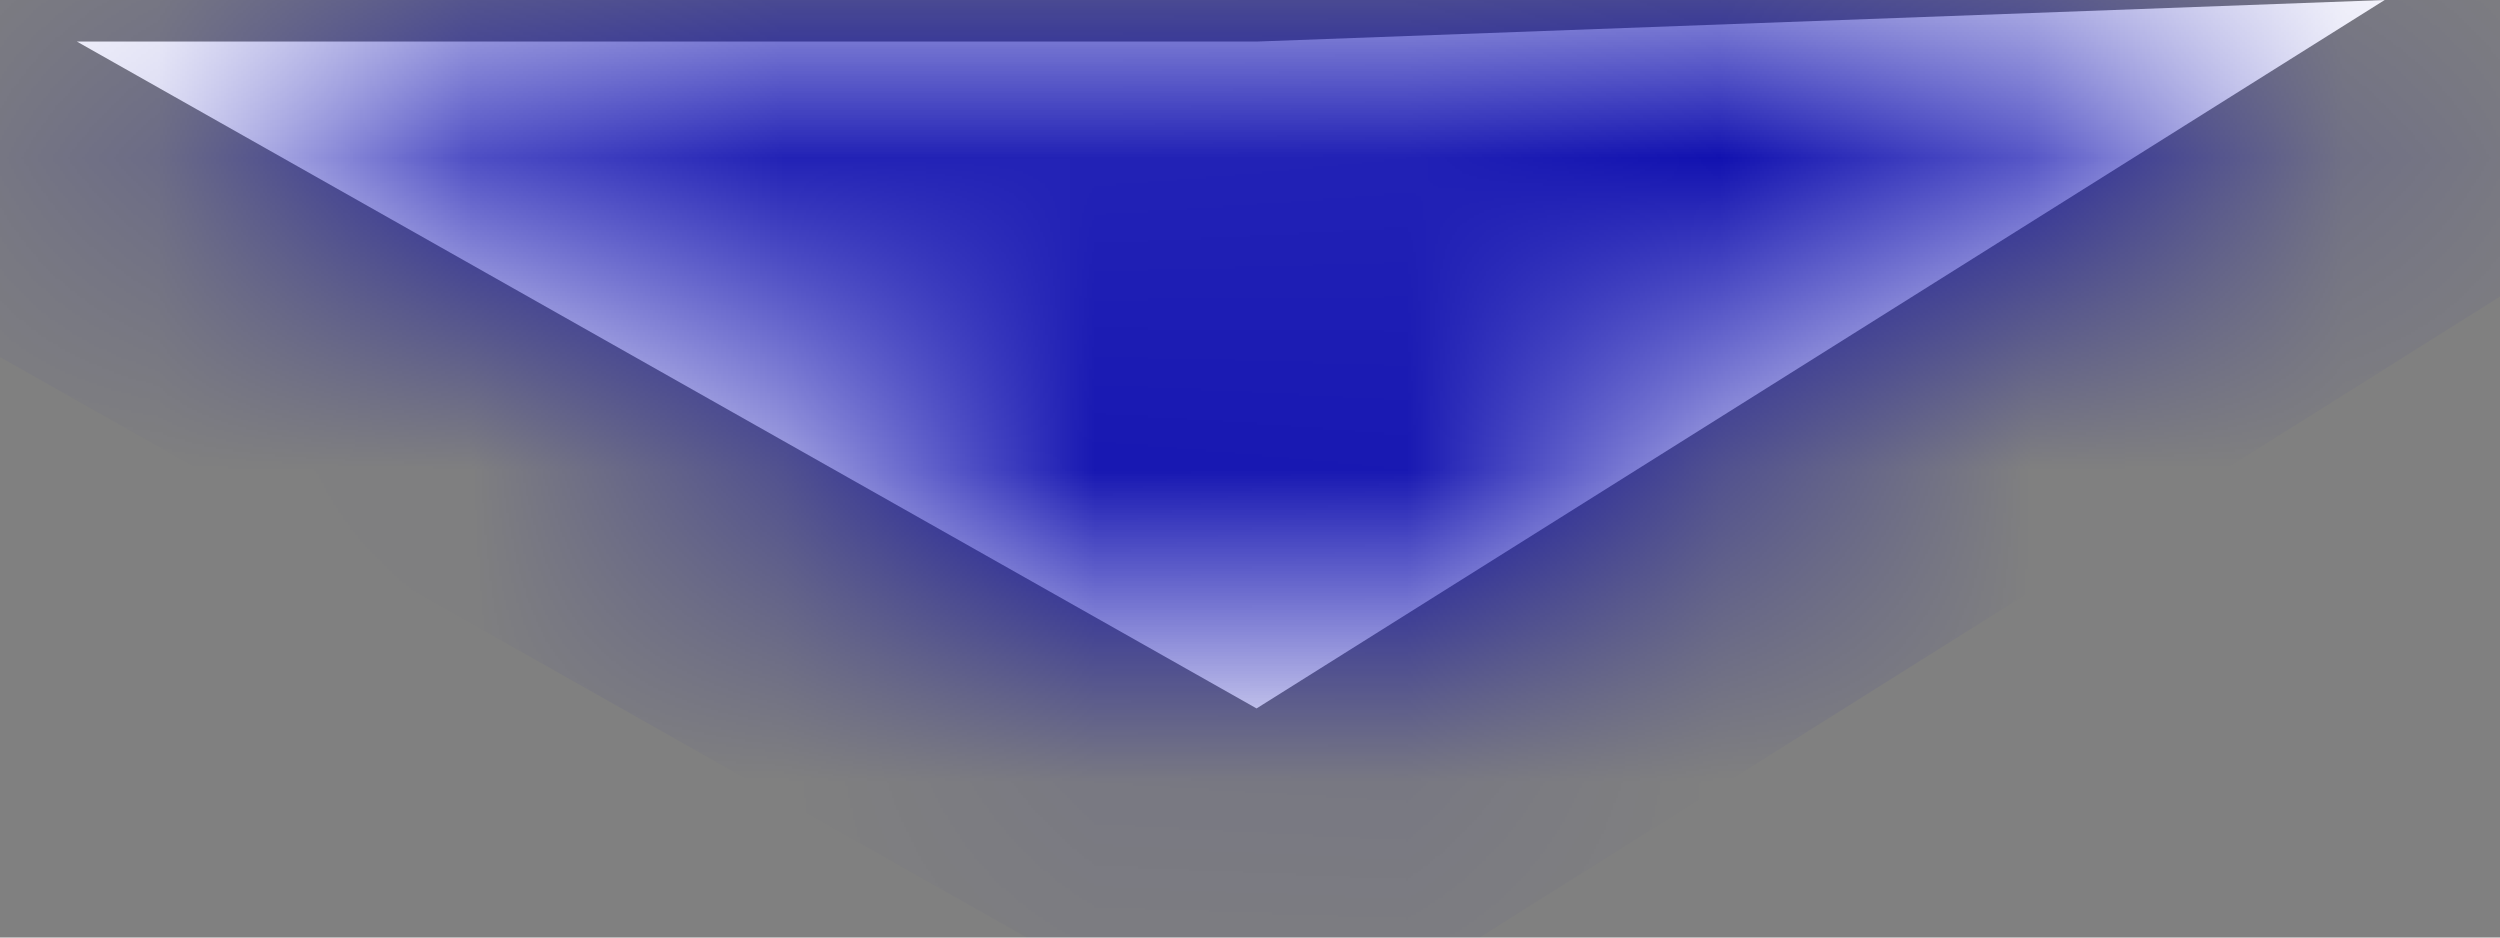 ﻿<?xml version="1.0" encoding="utf-8"?>
<svg version="1.1" xmlns:xlink="http://www.w3.org/1999/xlink" width="8px" height="3px" xmlns="http://www.w3.org/2000/svg">
  <rect width="100%" height="100%" fill="#808080" stroke="none"/>
  <defs>
    <pattern id="BGPattern" patternUnits="userSpaceOnUse" alignment="0 0" imageRepeat="None" />
    <mask fill="white" id="Clip1768">
      <path d="M 4.021 0.133  L 0.246 0.133  L 4.021 2.267  L 7.631 0  L 4.021 0.133  Z " fill-rule="evenodd" />
    </mask>
  </defs>
  <g transform="matrix(1 0 0 1 -976 -113 )">
    <path d="M 4.021 0.133  L 0.246 0.133  L 4.021 2.267  L 7.631 0  L 4.021 0.133  Z " fill-rule="nonzero" fill="rgba(255, 255, 255, 1)" stroke="none" transform="matrix(1 0 0 1 976 113 )" class="fill" />
    <path d="M 4.021 0.133  L 0.246 0.133  L 4.021 2.267  L 7.631 0  L 4.021 0.133  Z " stroke-width="2" stroke-dasharray="0" stroke="rgba(0, 0, 170, 1)" fill="none" transform="matrix(1 0 0 1 976 113 )" class="stroke" mask="url(#Clip1768)" />
  </g>
</svg>